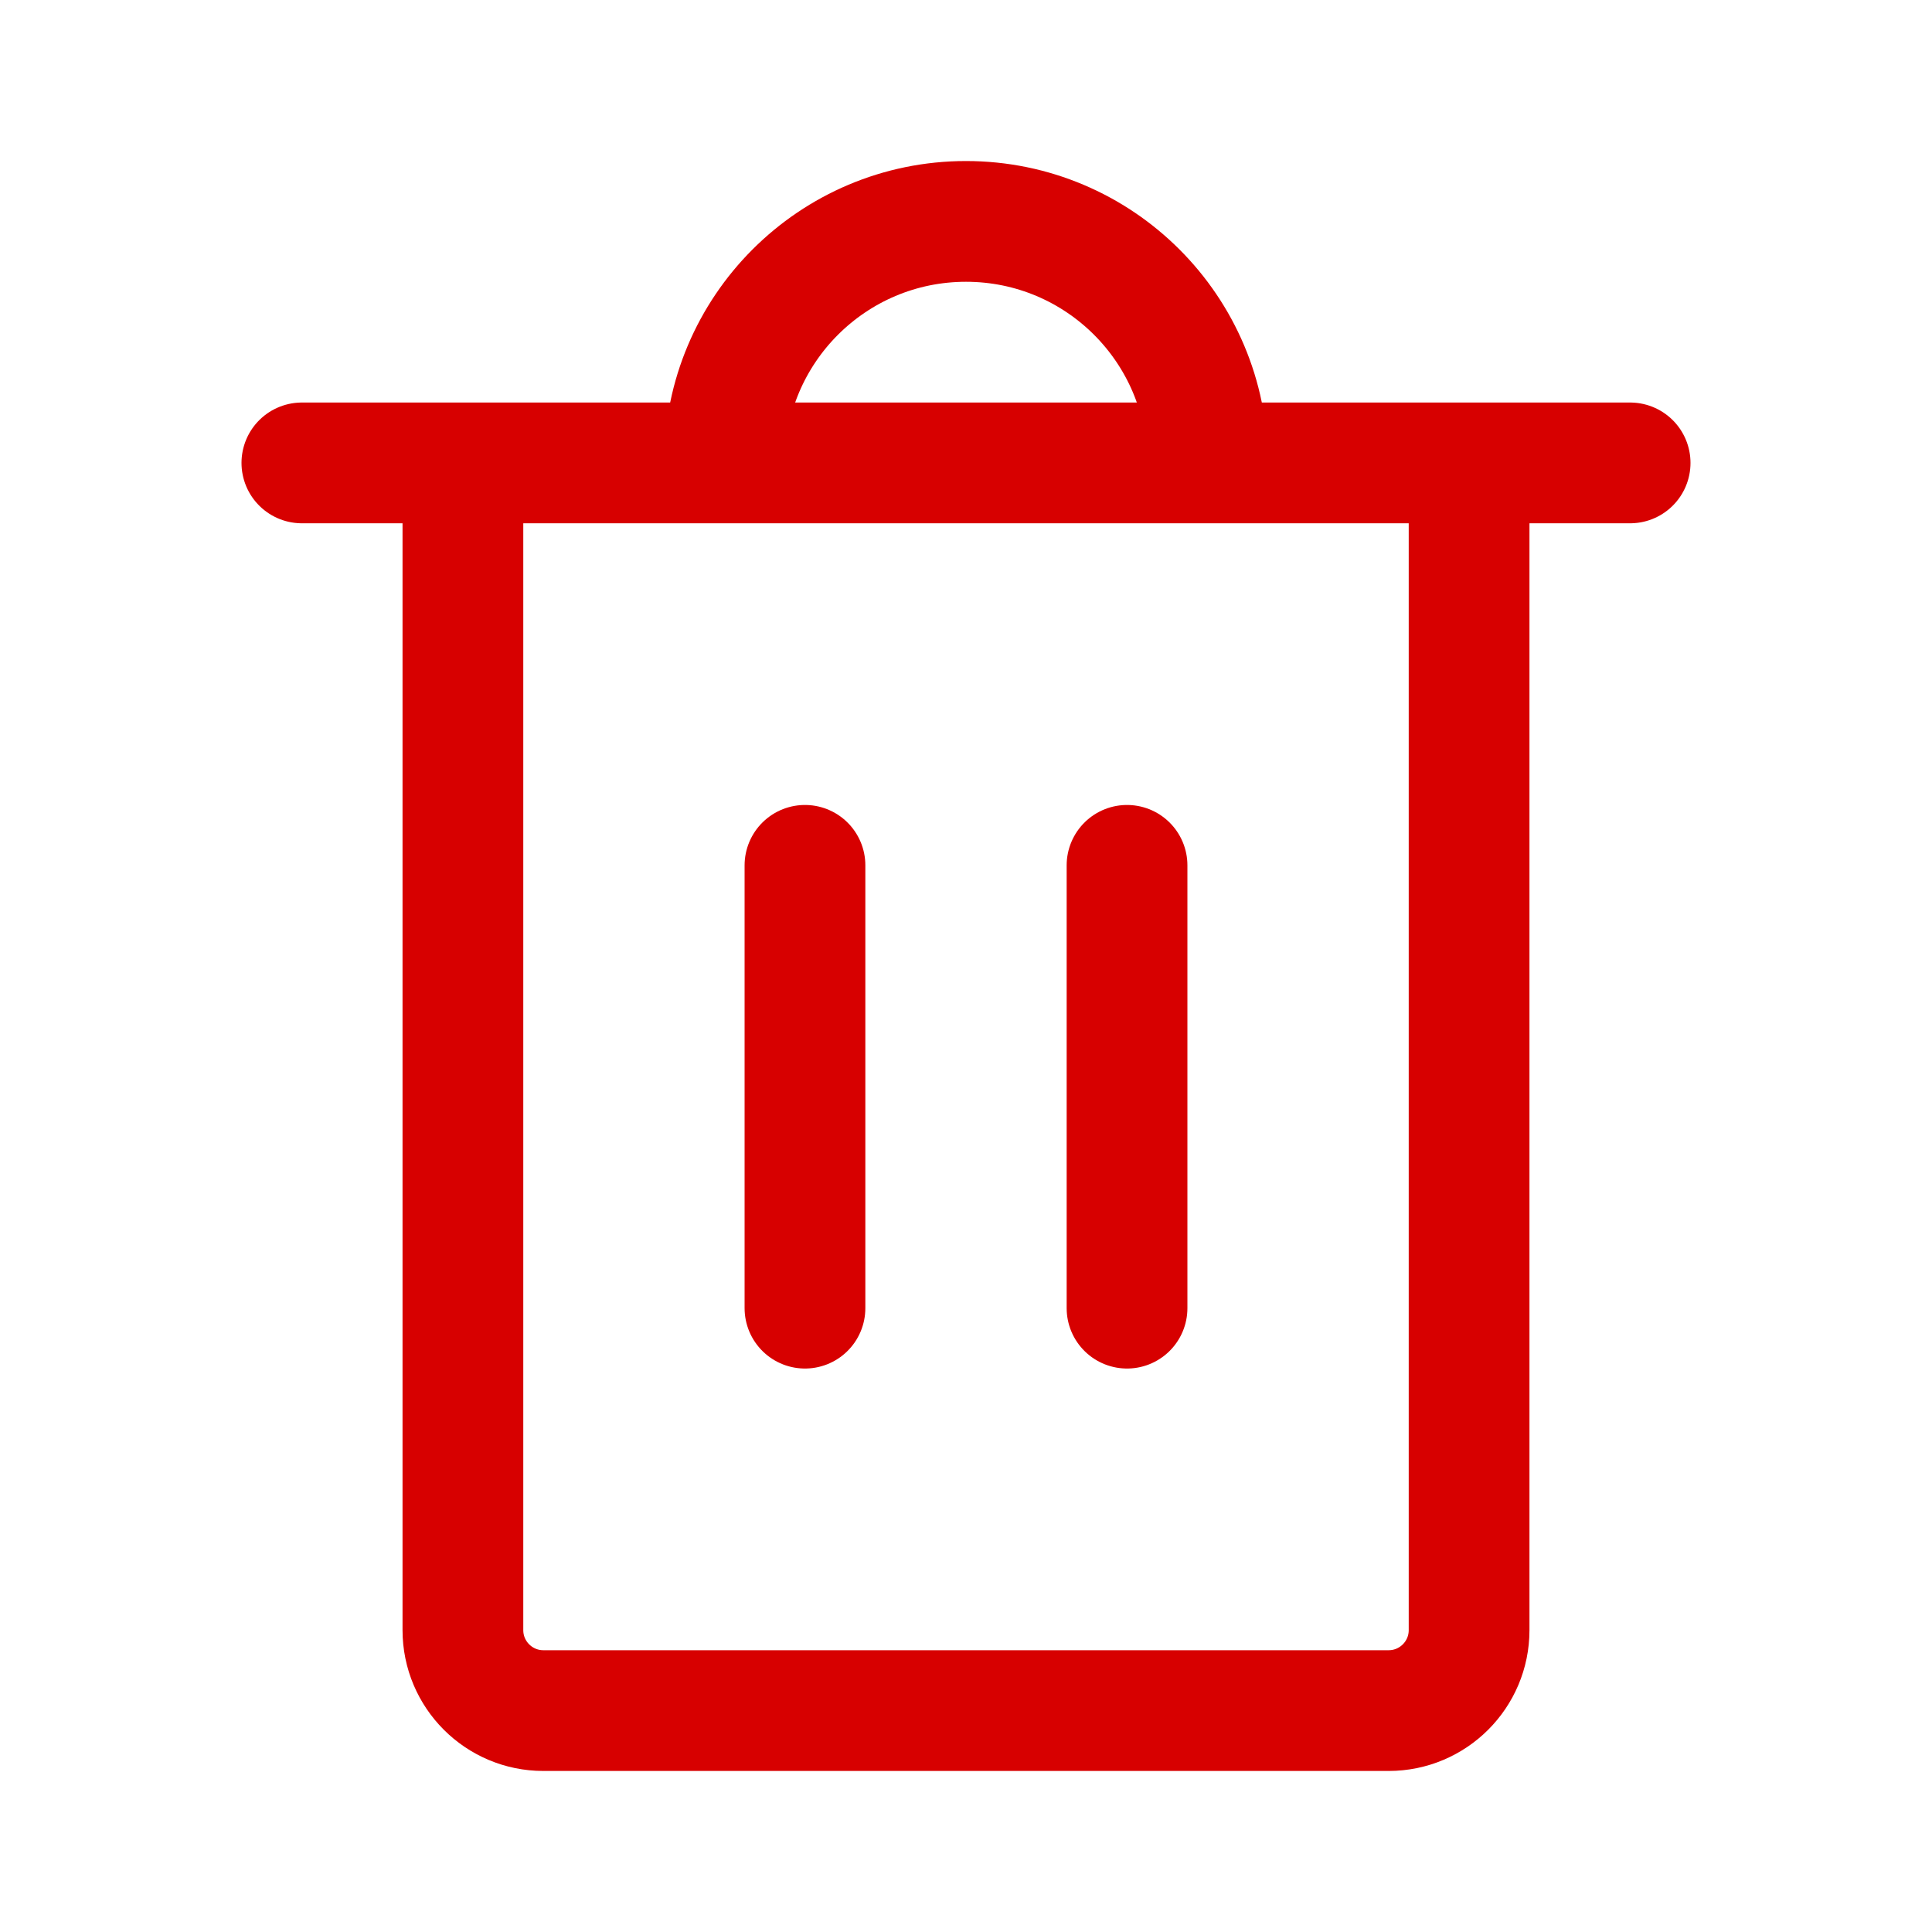 <svg width="20" height="20" viewBox="0 0 20 20" fill="none" xmlns="http://www.w3.org/2000/svg">
<path d="M4.792 4.792V16.875C4.792 17.335 5.165 17.708 5.625 17.708H14.375C14.835 17.708 15.208 17.335 15.208 16.875V4.792M4.792 4.792H15.208M4.792 4.792H3.125M15.208 4.792H16.875M11.667 8.958V13.542M8.333 8.958V13.542M7.5 4.792C7.5 3.411 8.619 2.292 10 2.292C11.381 2.292 12.5 3.411 12.5 4.792" stroke="#D70000" stroke-width="1.25" stroke-linecap="round" stroke-linejoin="round"/>
</svg>
